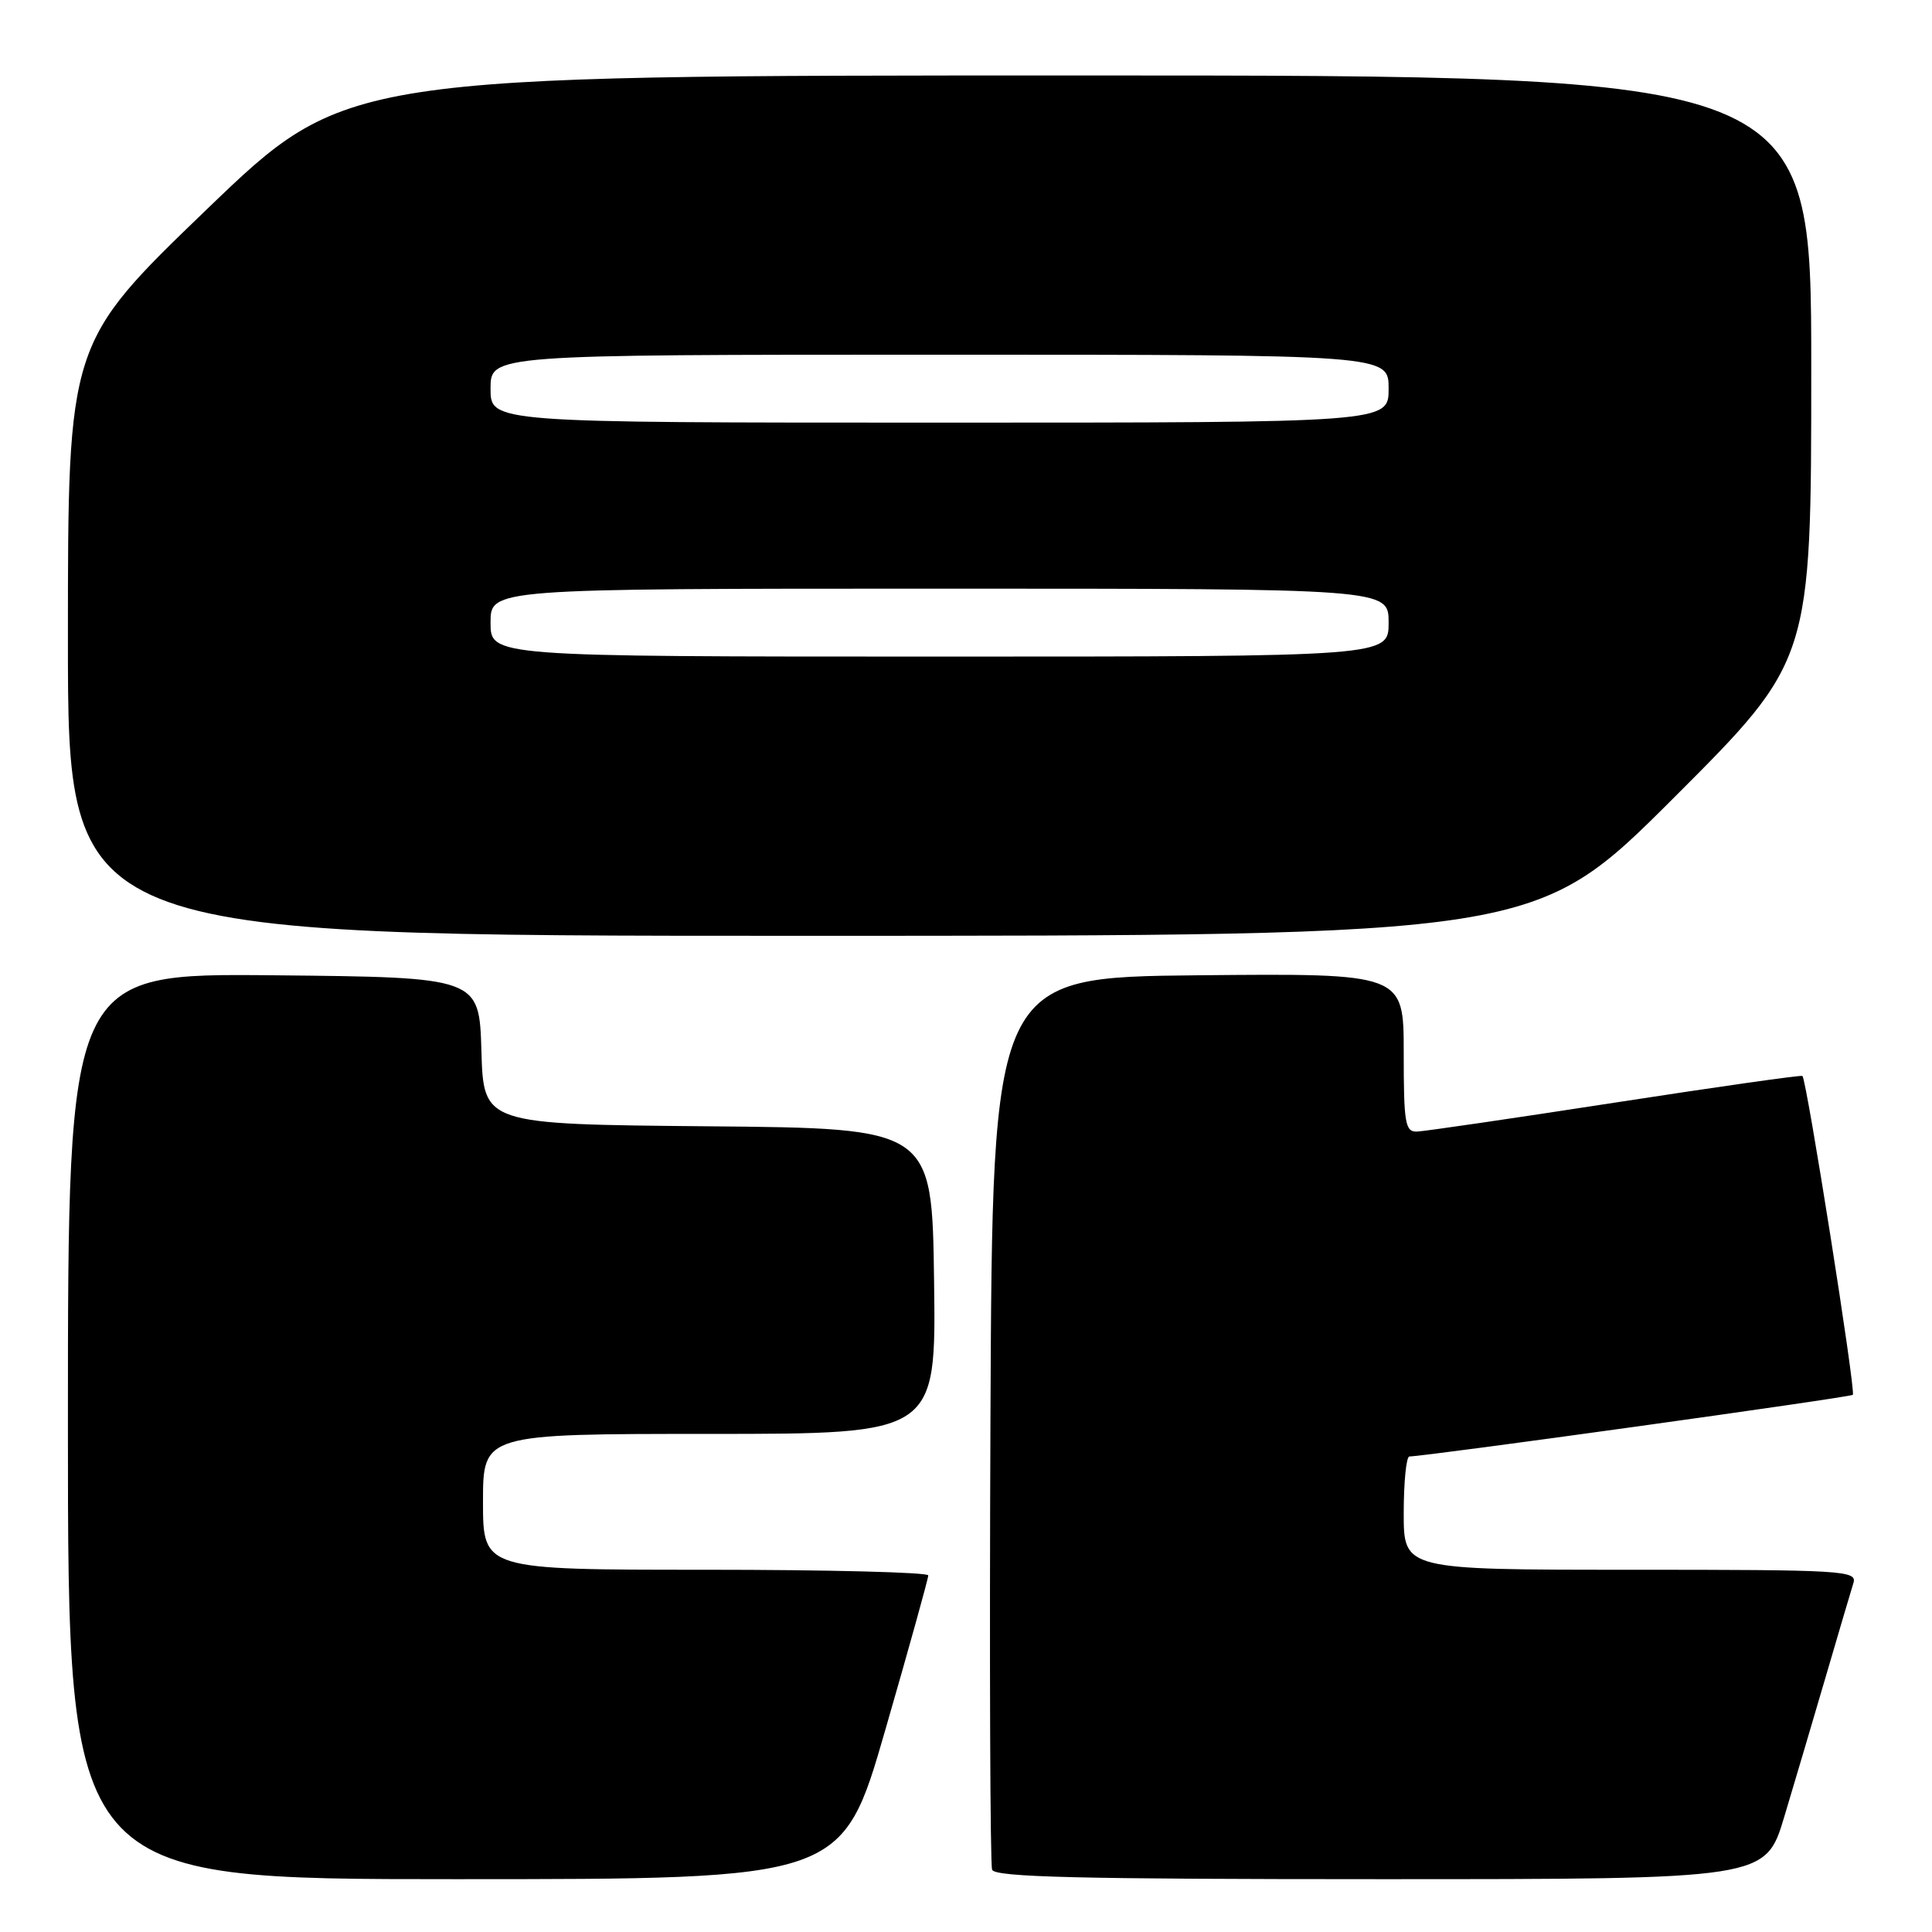 <?xml version="1.0" encoding="UTF-8" standalone="no"?>
<!DOCTYPE svg PUBLIC "-//W3C//DTD SVG 1.1//EN" "http://www.w3.org/Graphics/SVG/1.1/DTD/svg11.dtd" >
<svg xmlns="http://www.w3.org/2000/svg" xmlns:xlink="http://www.w3.org/1999/xlink" version="1.1" viewBox="0 0 256 256">
 <g >
 <path fill="currentColor"
d=" M 117.30 229.25 C 120.44 218.39 123.00 209.16 123.00 208.75 C 123.00 208.34 109.72 208.00 93.50 208.00 C 64.00 208.00 64.00 208.00 64.00 199.00 C 64.00 190.00 64.00 190.00 94.02 190.00 C 124.04 190.00 124.04 190.00 123.77 169.75 C 123.50 149.50 123.50 149.50 93.79 149.24 C 64.07 148.97 64.07 148.97 63.79 139.24 C 63.50 129.50 63.50 129.50 36.25 129.23 C 9.00 128.97 9.00 128.97 9.00 188.98 C 9.00 249.00 9.00 249.00 60.30 249.00 C 111.60 249.00 111.60 249.00 117.30 229.25 Z  M 236.42 240.75 C 237.78 236.21 240.28 227.78 241.97 222.00 C 243.66 216.22 245.29 210.71 245.59 209.75 C 246.10 208.11 244.24 208.00 216.07 208.00 C 186.00 208.00 186.00 208.00 186.00 200.50 C 186.00 196.38 186.34 193.00 186.75 192.99 C 188.97 192.97 245.18 185.16 245.51 184.82 C 245.93 184.40 239.38 143.00 238.83 142.57 C 238.65 142.43 227.47 144.02 214.00 146.10 C 200.53 148.18 188.71 149.91 187.75 149.94 C 186.19 149.99 186.00 148.85 186.00 139.48 C 186.00 128.97 186.00 128.97 158.75 129.23 C 131.50 129.50 131.50 129.50 131.24 188.00 C 131.10 220.18 131.20 247.06 131.46 247.75 C 131.83 248.73 143.06 249.00 182.94 249.00 C 233.94 249.00 233.94 249.00 236.42 240.75 Z  M 221.74 105.76 C 240.00 87.52 240.00 87.52 240.00 48.76 C 240.00 10.00 240.00 10.00 142.92 10.00 C 45.84 10.00 45.84 10.00 27.42 27.72 C 9.00 45.45 9.00 45.45 9.00 84.72 C 9.00 124.00 9.00 124.00 106.24 124.00 C 203.48 124.00 203.48 124.00 221.74 105.76 Z  M 65.00 82.50 C 65.00 78.00 65.00 78.00 124.50 78.00 C 184.00 78.00 184.00 78.00 184.00 82.50 C 184.00 87.00 184.00 87.00 124.50 87.00 C 65.00 87.00 65.00 87.00 65.00 82.50 Z  M 65.00 51.50 C 65.00 47.00 65.00 47.00 124.50 47.00 C 184.00 47.00 184.00 47.00 184.00 51.50 C 184.00 56.00 184.00 56.00 124.50 56.00 C 65.00 56.00 65.00 56.00 65.00 51.50 Z "/>
</g>
</svg>